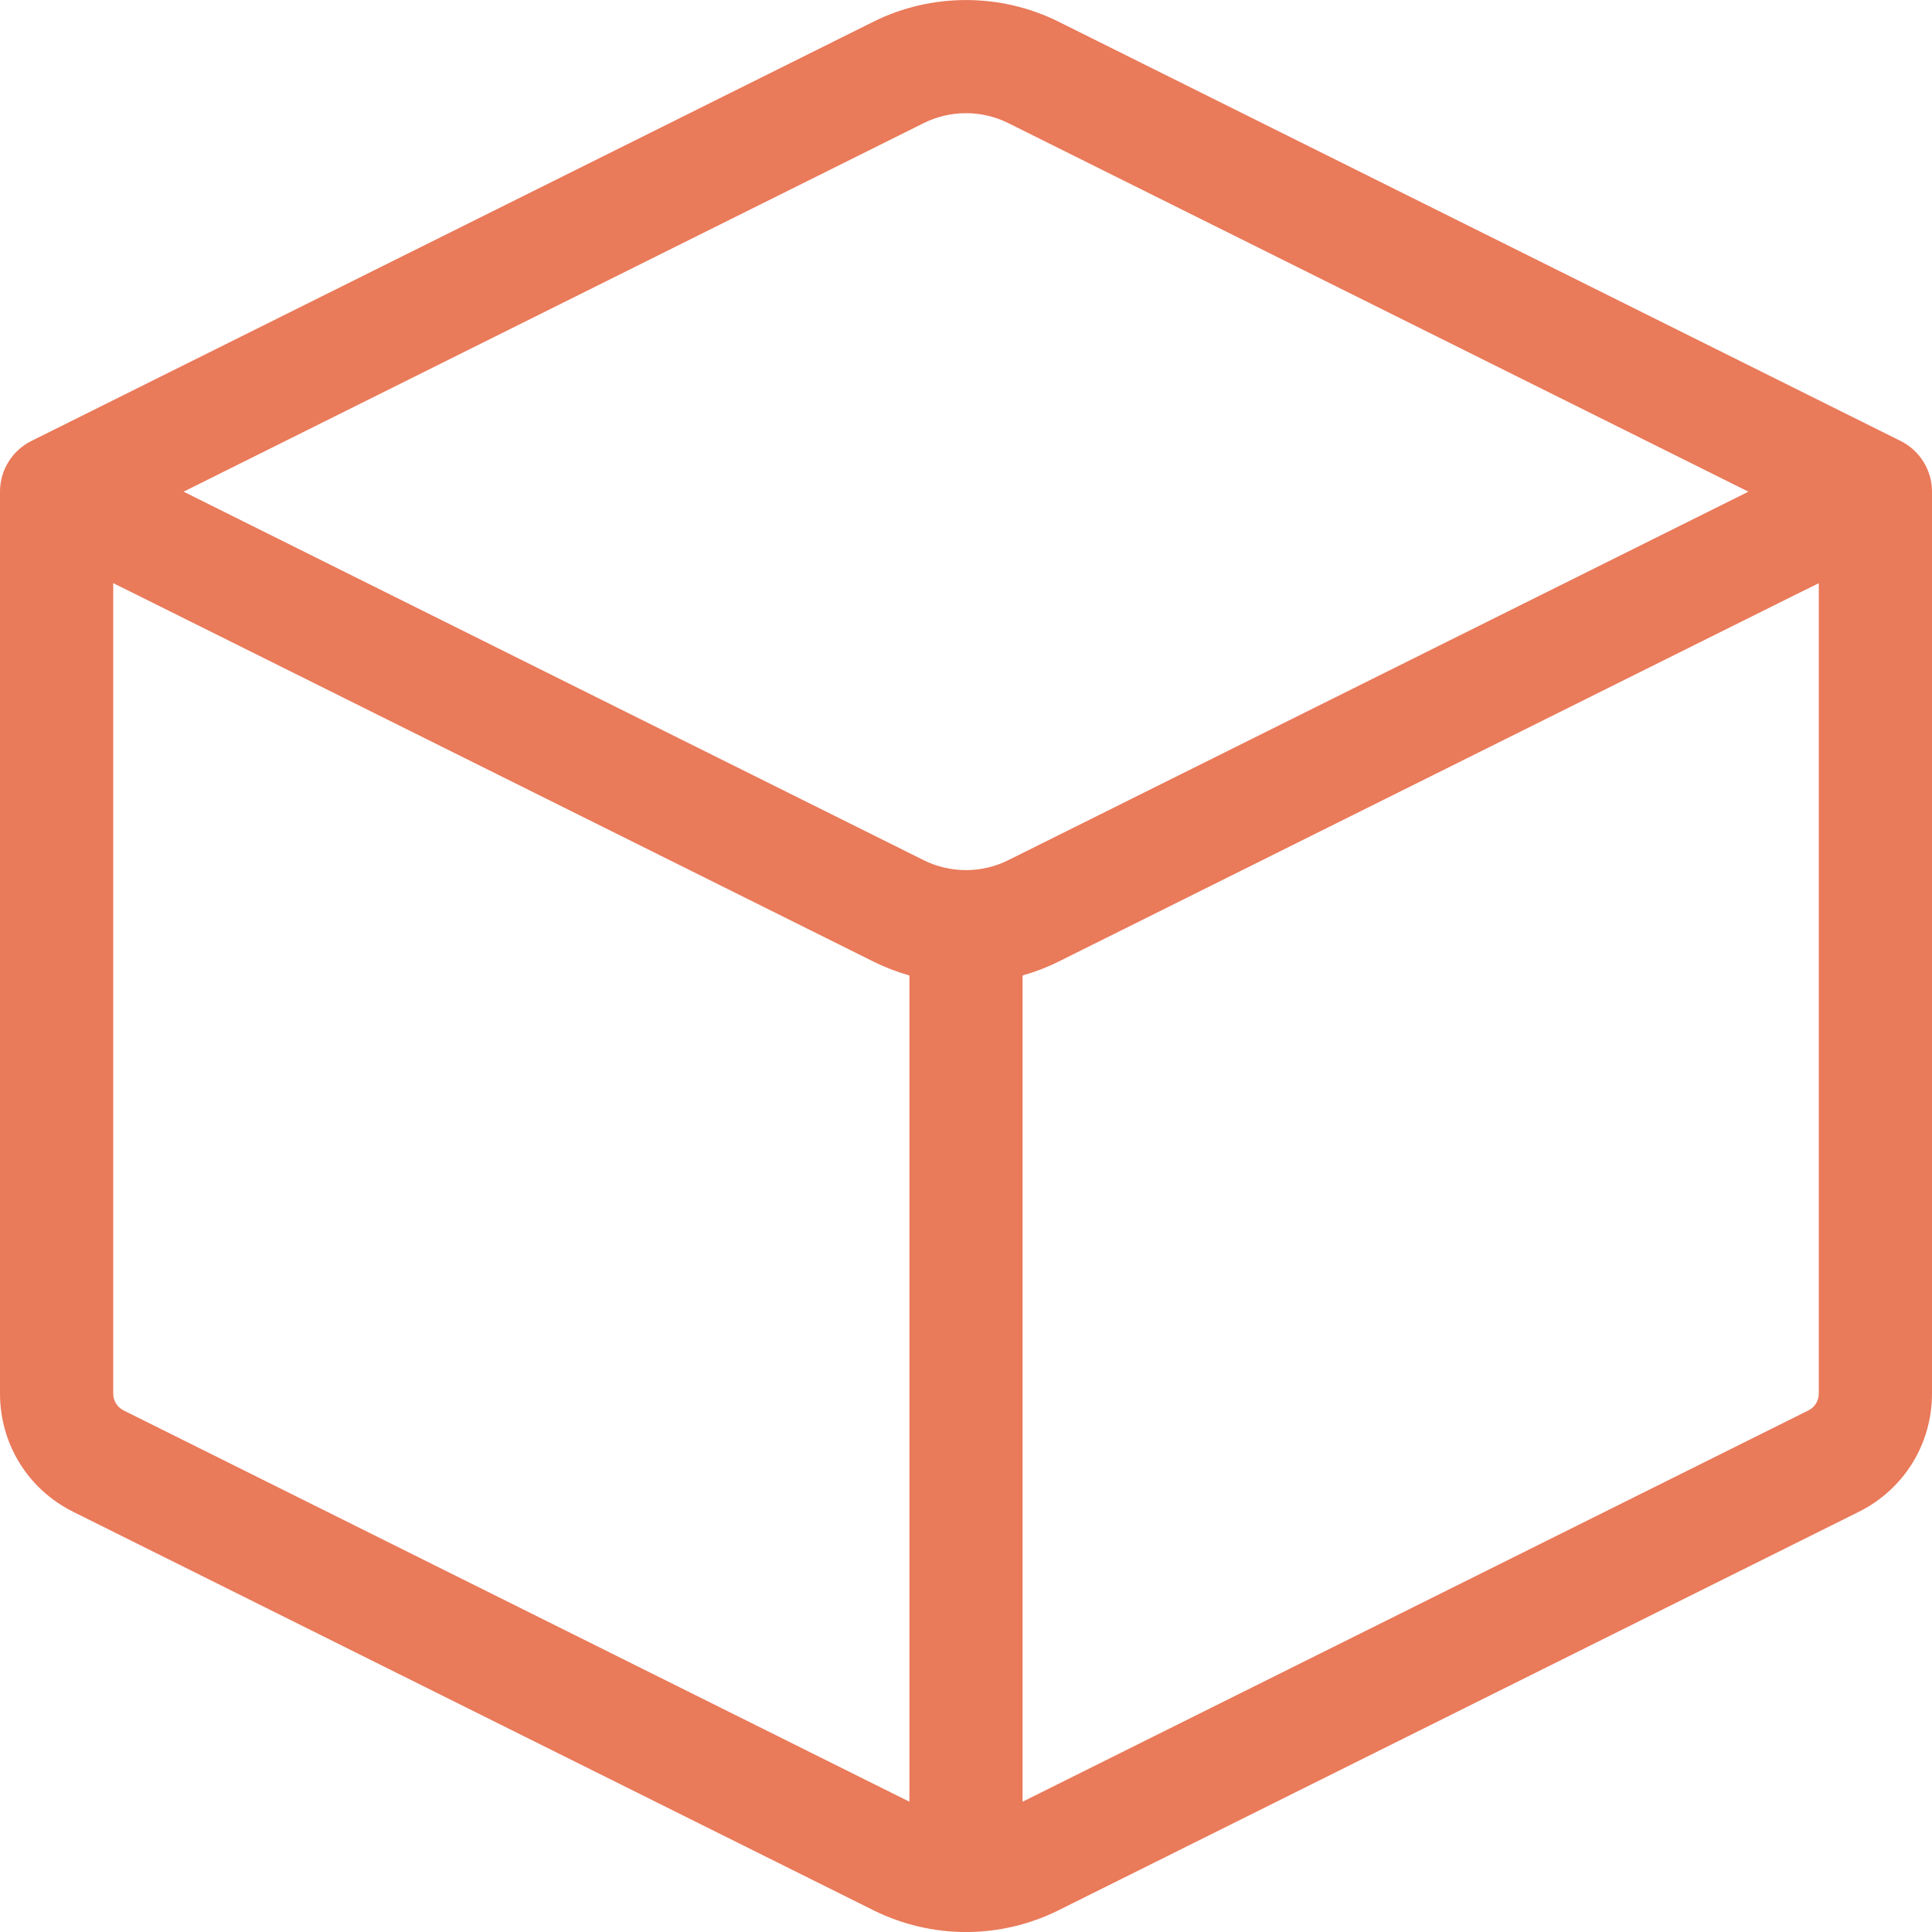 <svg width="45" height="45" viewBox="0 0 45 45" fill="none" xmlns="http://www.w3.org/2000/svg">
<path d="M45 11.452C45 10.951 44.717 10.494 44.269 10.271L24.655 0.505C23.305 -0.167 21.695 -0.167 20.345 0.505L0.731 10.271C0.283 10.494 0 10.951 0 11.452V11.454V32.459C0 33.634 0.653 34.689 1.705 35.213L20.345 44.494C21.011 44.826 21.756 45.001 22.5 45.001C23.244 45.001 23.989 44.826 24.655 44.494L43.295 35.213C44.347 34.689 45 33.634 45 32.459V11.454C45 11.454 45 11.452 45 11.452ZM21.52 2.865C22.134 2.56 22.866 2.56 23.48 2.865L40.724 11.452L23.479 20.038C22.866 20.343 22.134 20.343 21.52 20.038L4.276 11.452L21.52 2.865ZM2.88 32.852C2.73 32.778 2.637 32.627 2.637 32.459V13.583L3.203 13.863L20.345 22.398C20.609 22.529 20.882 22.634 21.161 22.714L21.182 22.724V41.965L2.88 32.852ZM42.363 32.459C42.363 32.627 42.27 32.778 42.12 32.852L23.818 41.965V22.724L23.839 22.714C24.118 22.634 24.391 22.529 24.655 22.398L41.797 13.863L42.363 13.584V32.459Z" fill="#E97A5A"/>
</svg>
